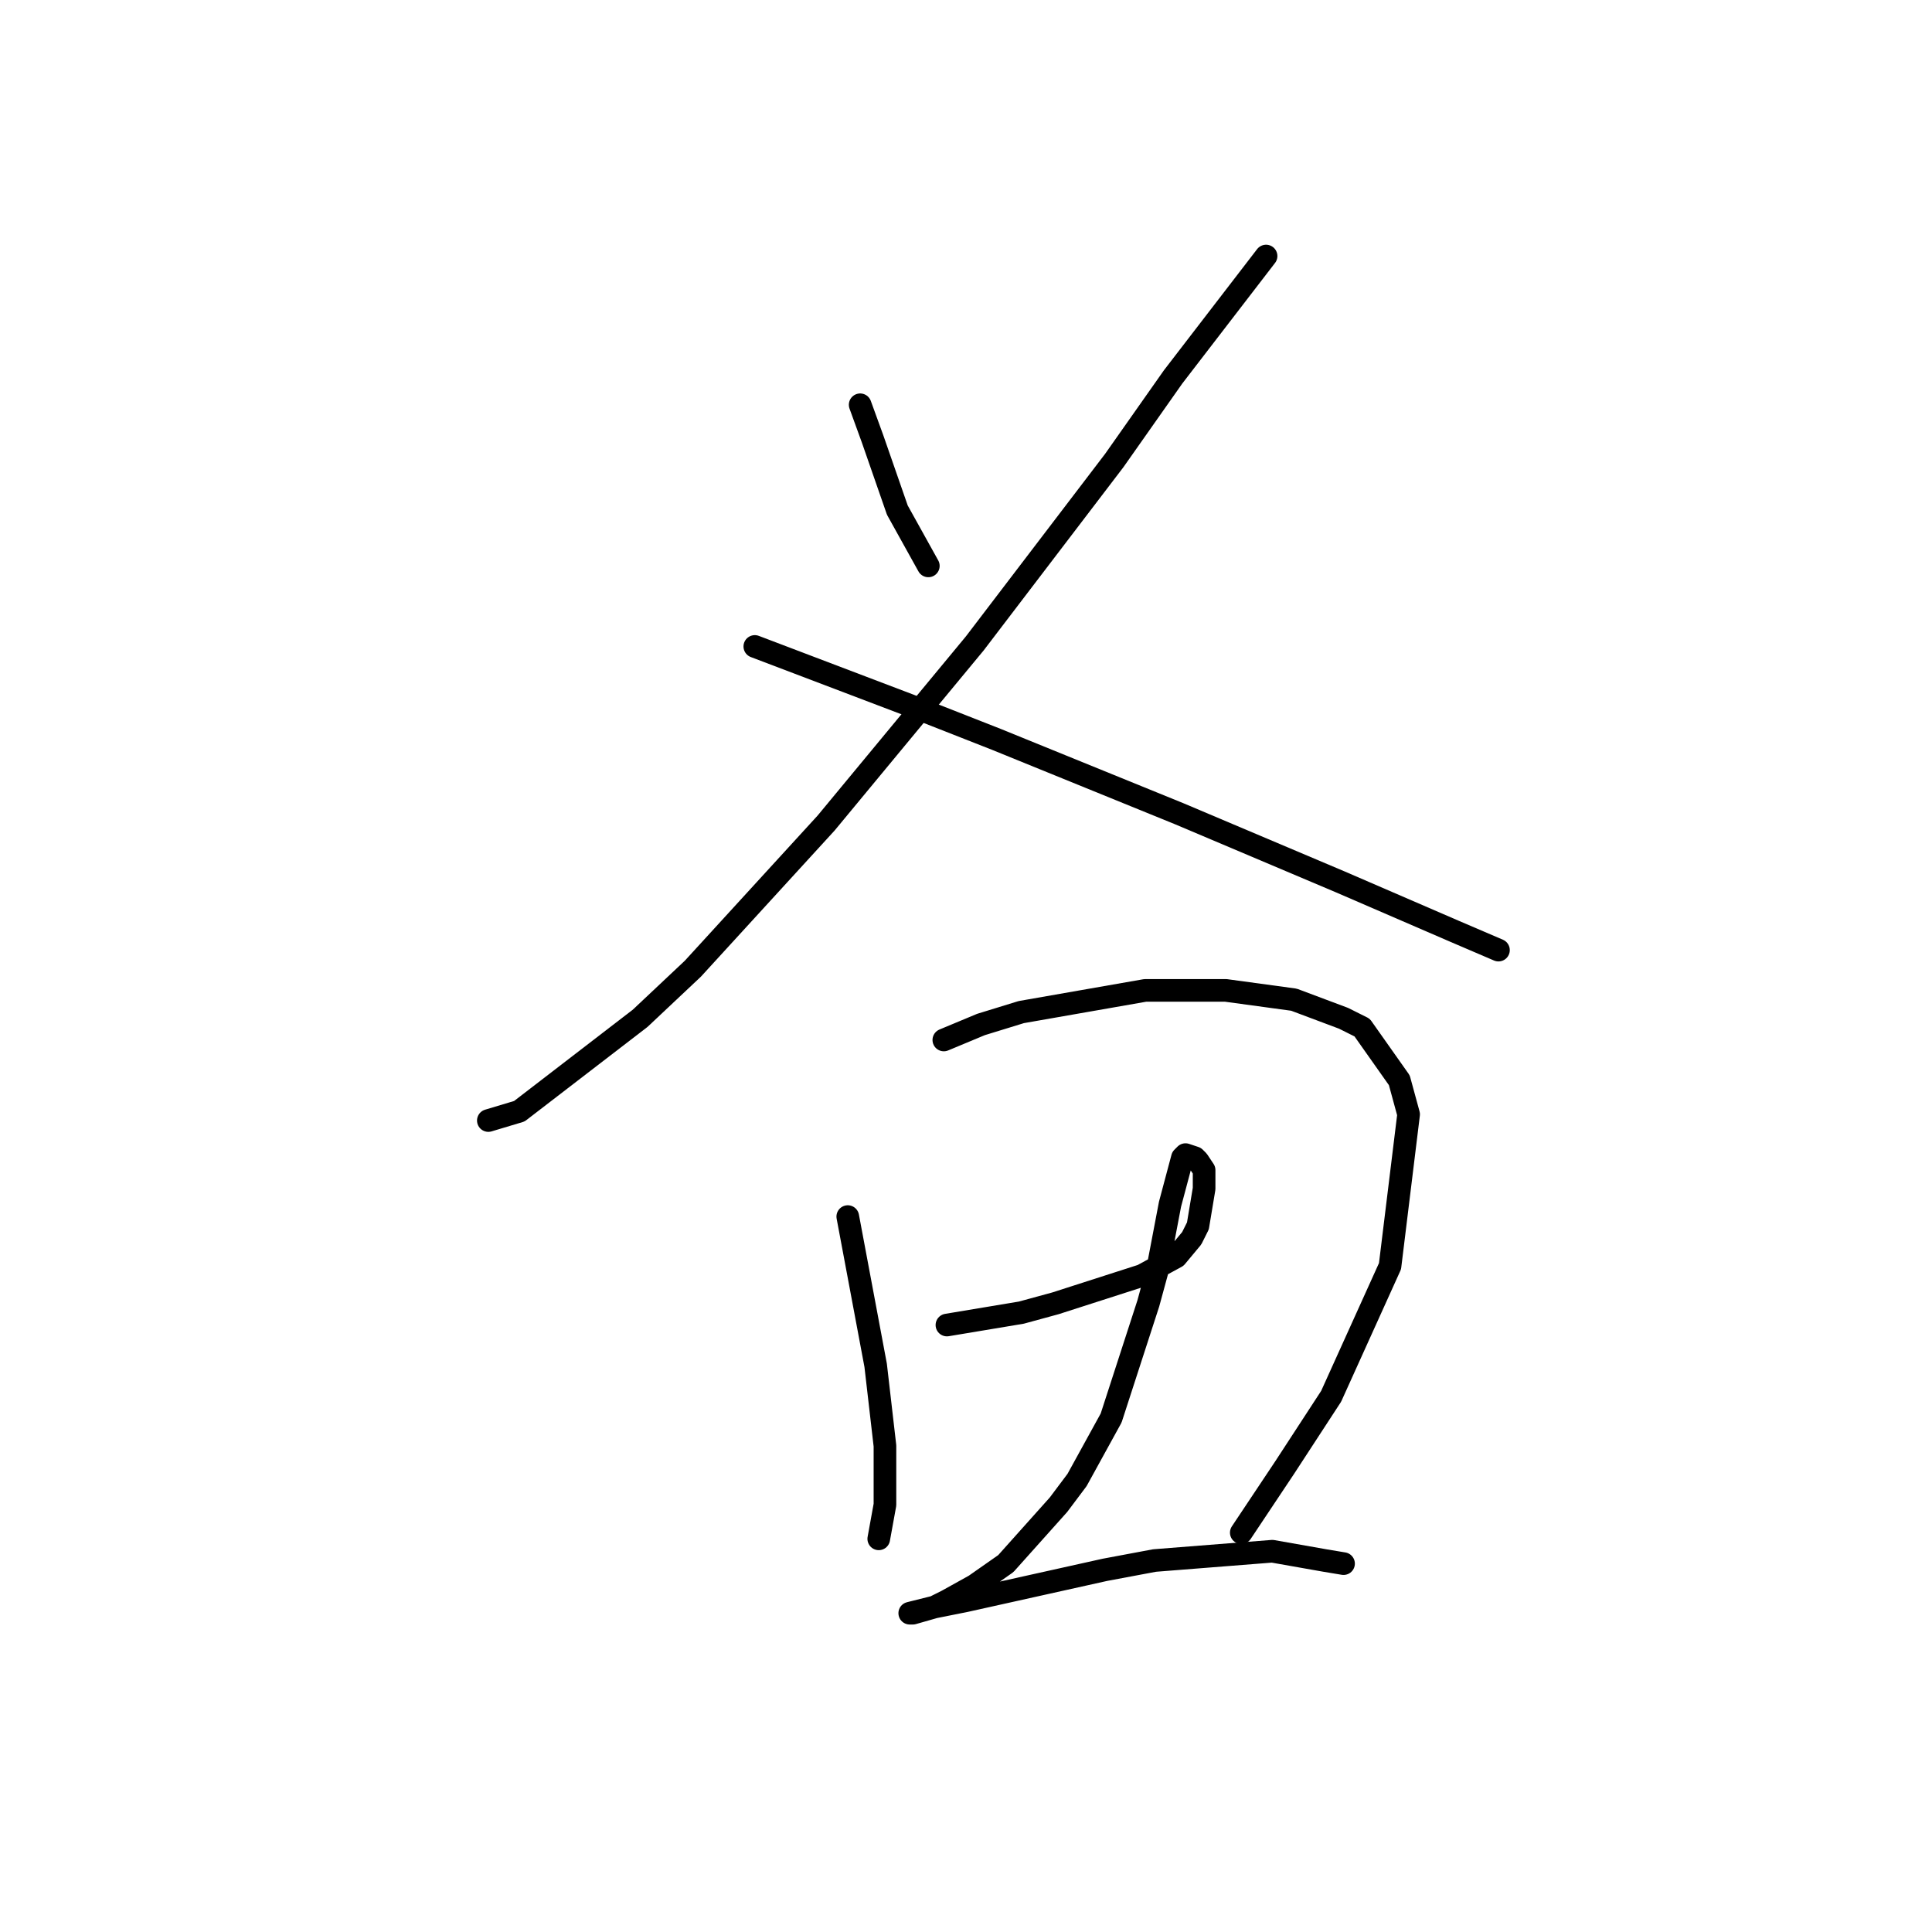 <?xml version="1.0" standalone="no"?>
    <svg width="256" height="256" xmlns="http://www.w3.org/2000/svg" version="1.1">
    <polyline stroke="black" stroke-width="3" stroke-linecap="round" fill="transparent" stroke-linejoin="round" points="113.977 53.635 115.619 58.151 118.903 67.594 123.009 74.984 123.009 74.984 " />
        <polyline stroke="black" stroke-width="3" stroke-linecap="round" fill="transparent" stroke-linejoin="round" points="167.761 33.927 155.444 49.94 147.643 61.025 129.168 85.249 109.46 109.062 91.806 128.359 84.826 134.928 68.814 147.245 64.708 148.477 64.708 148.477 " />
        <polyline stroke="black" stroke-width="3" stroke-linecap="round" fill="transparent" stroke-linejoin="round" points="100.017 85.659 120.546 93.46 132.042 97.976 156.265 107.83 177.615 116.863 192.806 123.432 198.554 125.895 198.554 125.895 " />
        <polyline stroke="black" stroke-width="3" stroke-linecap="round" fill="transparent" stroke-linejoin="round" points="112.334 161.204 113.566 167.773 116.029 180.912 117.261 191.587 117.261 199.387 116.44 203.904 116.44 203.904 " />
        <polyline stroke="black" stroke-width="3" stroke-linecap="round" fill="transparent" stroke-linejoin="round" points="125.062 137.802 129.989 135.749 135.326 134.107 151.749 131.233 162.424 131.233 171.456 132.464 178.026 134.928 180.489 136.159 185.416 143.139 186.648 147.655 184.184 167.773 176.383 185.017 170.225 194.461 164.477 203.083 164.477 203.083 " />
        <polyline stroke="black" stroke-width="3" stroke-linecap="round" fill="transparent" stroke-linejoin="round" points="125.473 175.574 135.326 173.932 139.843 172.7 151.339 169.005 155.855 166.542 157.908 164.078 158.729 162.436 159.55 157.509 159.55 155.046 158.729 153.814 158.318 153.403 157.087 152.993 156.676 153.403 155.034 159.562 153.391 168.184 152.16 172.7 147.233 187.891 142.717 196.103 140.253 199.387 133.273 207.188 129.168 210.062 125.473 212.115 123.83 212.936 120.956 213.757 120.546 213.757 123.83 212.936 127.936 212.115 146.412 208.009 152.981 206.778 168.583 205.546 175.562 206.778 178.026 207.188 178.026 207.188 " />
        </svg>